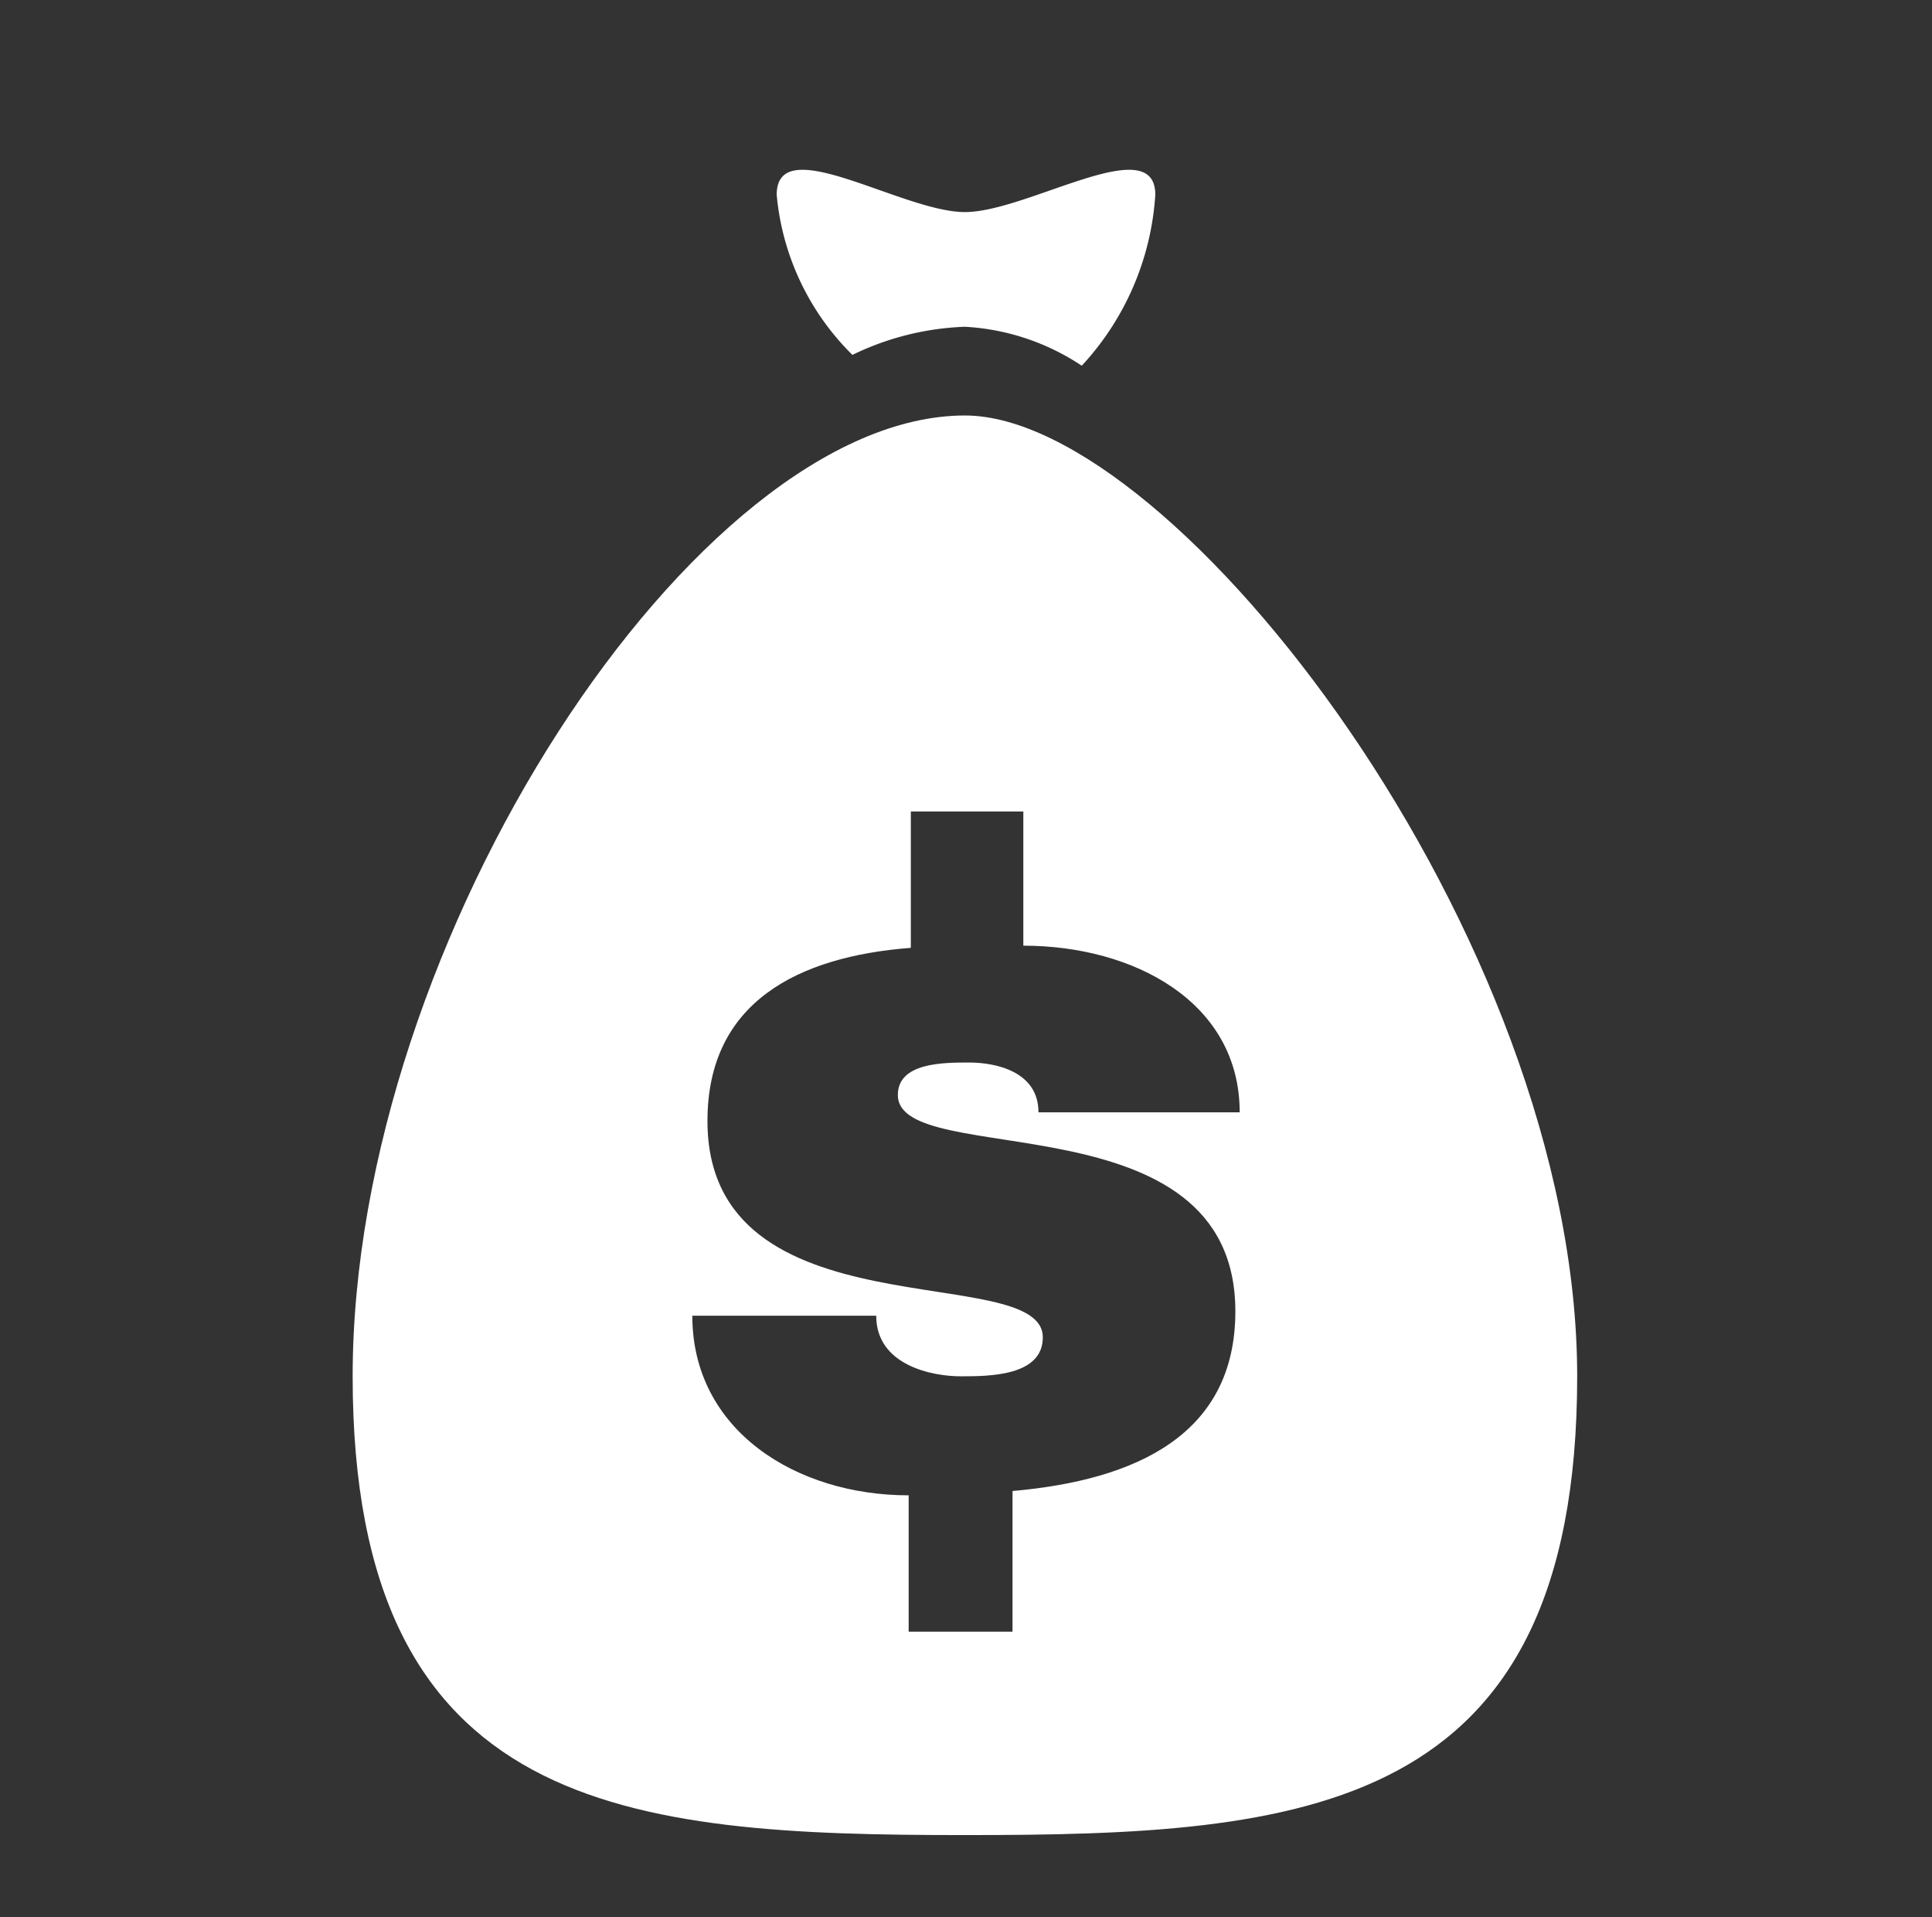 <svg xmlns="http://www.w3.org/2000/svg" viewBox="0 0 8.93 8.86">
    <rect x="0" y="0" width="8.93" height="8.86" fill="#333333" stroke="none"/>
    <defs>
        <style>.cls-1{fill:#fff;}</style>
    </defs>
    <title>money</title>
    <g id="OBJECTS">
        <path class="cls-1" d="M4.46,1.92c-1.24,0-2.83,2.42-2.83,4.44S2.9,8.48,4.46,8.48s2.83-.09,2.83-2.12S5.43,1.92,4.46,1.92Zm.22,5,0,.62H4.2l0-.63c-.52,0-1-.3-1-.83h.85v0c0,.23.26.28.39.28s.38,0,.38-.18c0-.36-1.55,0-1.55-1,0-.55.42-.76.94-.8l0-.63h.52l0,.62c.51,0,1,.26,1,.77H4.8c0-.19-.2-.23-.32-.23s-.33,0-.33.15c0,.35,1.56,0,1.56,1C5.71,6.63,5.25,6.84,4.68,6.89Z" />
        <path class="cls-1" d="M3.94,1.64a1.29,1.29,0,0,1,.52-.13A1.08,1.08,0,0,1,5,1.69,1.28,1.28,0,0,0,5.34.9c0-.3-.59.08-.88.08S3.59.6,3.59.9A1.19,1.19,0,0,0,3.94,1.64Z" />
    </g>
</svg>